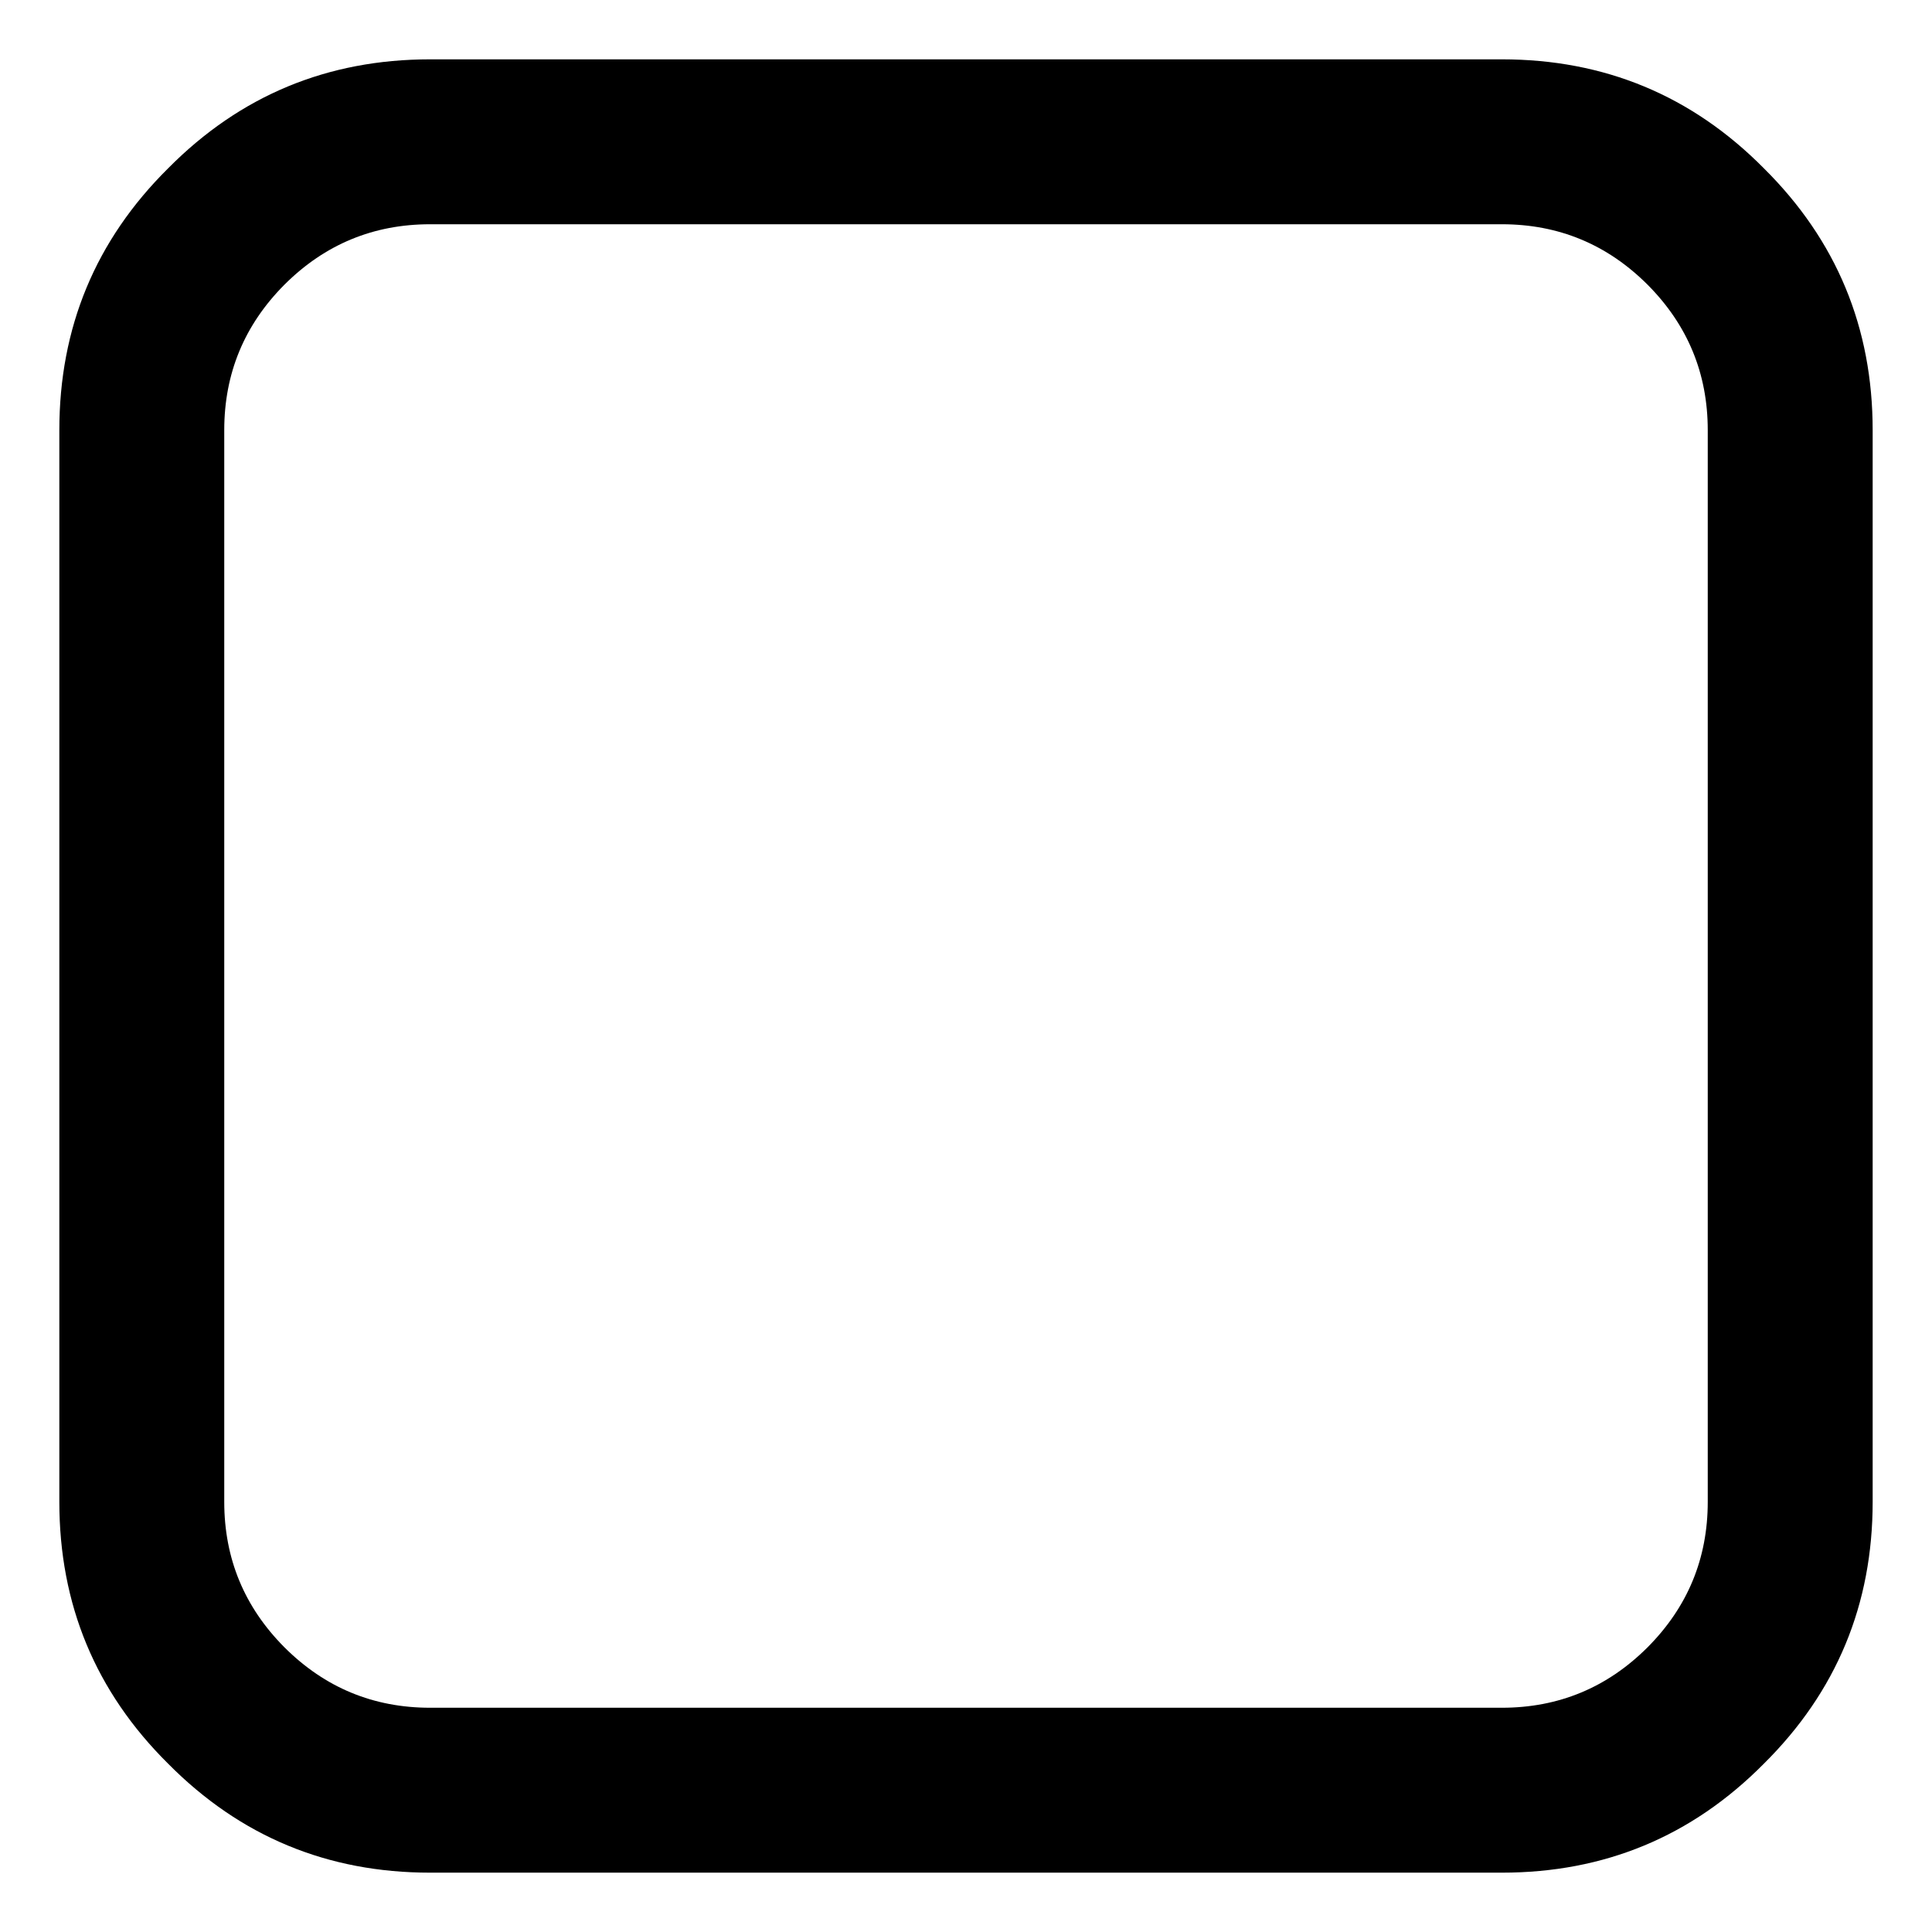 <svg xmlns="http://www.w3.org/2000/svg" xmlns:xlink="http://www.w3.org/1999/xlink" width="14pt" height="14pt" version="1.1" viewBox="0 0 14 14"><g id="surface1"><path style="stroke:none;fill-rule:nonzero;fill:#000;fill-opacity:1" d="M 10.883 1.625 L 3.117 1.625 C 2.707 1.625 2.355 1.77 2.062 2.062 C 1.77 2.355 1.625 2.707 1.625 3.117 L 1.625 10.883 C 1.625 11.293 1.77 11.645 2.062 11.938 C 2.355 12.23 2.707 12.375 3.117 12.375 L 10.883 12.375 C 11.293 12.375 11.645 12.23 11.938 11.938 C 12.23 11.645 12.375 11.293 12.375 10.883 L 12.375 3.117 C 12.375 2.707 12.23 2.355 11.938 2.062 C 11.645 1.77 11.293 1.625 10.883 1.625 Z M 13.57 3.117 L 13.57 10.883 C 13.57 11.625 13.309 12.258 12.781 12.781 C 12.258 13.309 11.625 13.57 10.883 13.57 L 3.117 13.57 C 2.375 13.57 1.742 13.309 1.219 12.781 C 0.691 12.258 0.43 11.625 0.43 10.883 L 0.43 3.117 C 0.43 2.375 0.691 1.742 1.219 1.219 C 1.742 0.691 2.375 0.43 3.117 0.43 L 10.883 0.43 C 11.625 0.43 12.258 0.691 12.781 1.219 C 13.309 1.742 13.57 2.375 13.57 3.117 Z M 13.57 3.117"/></g></svg>
